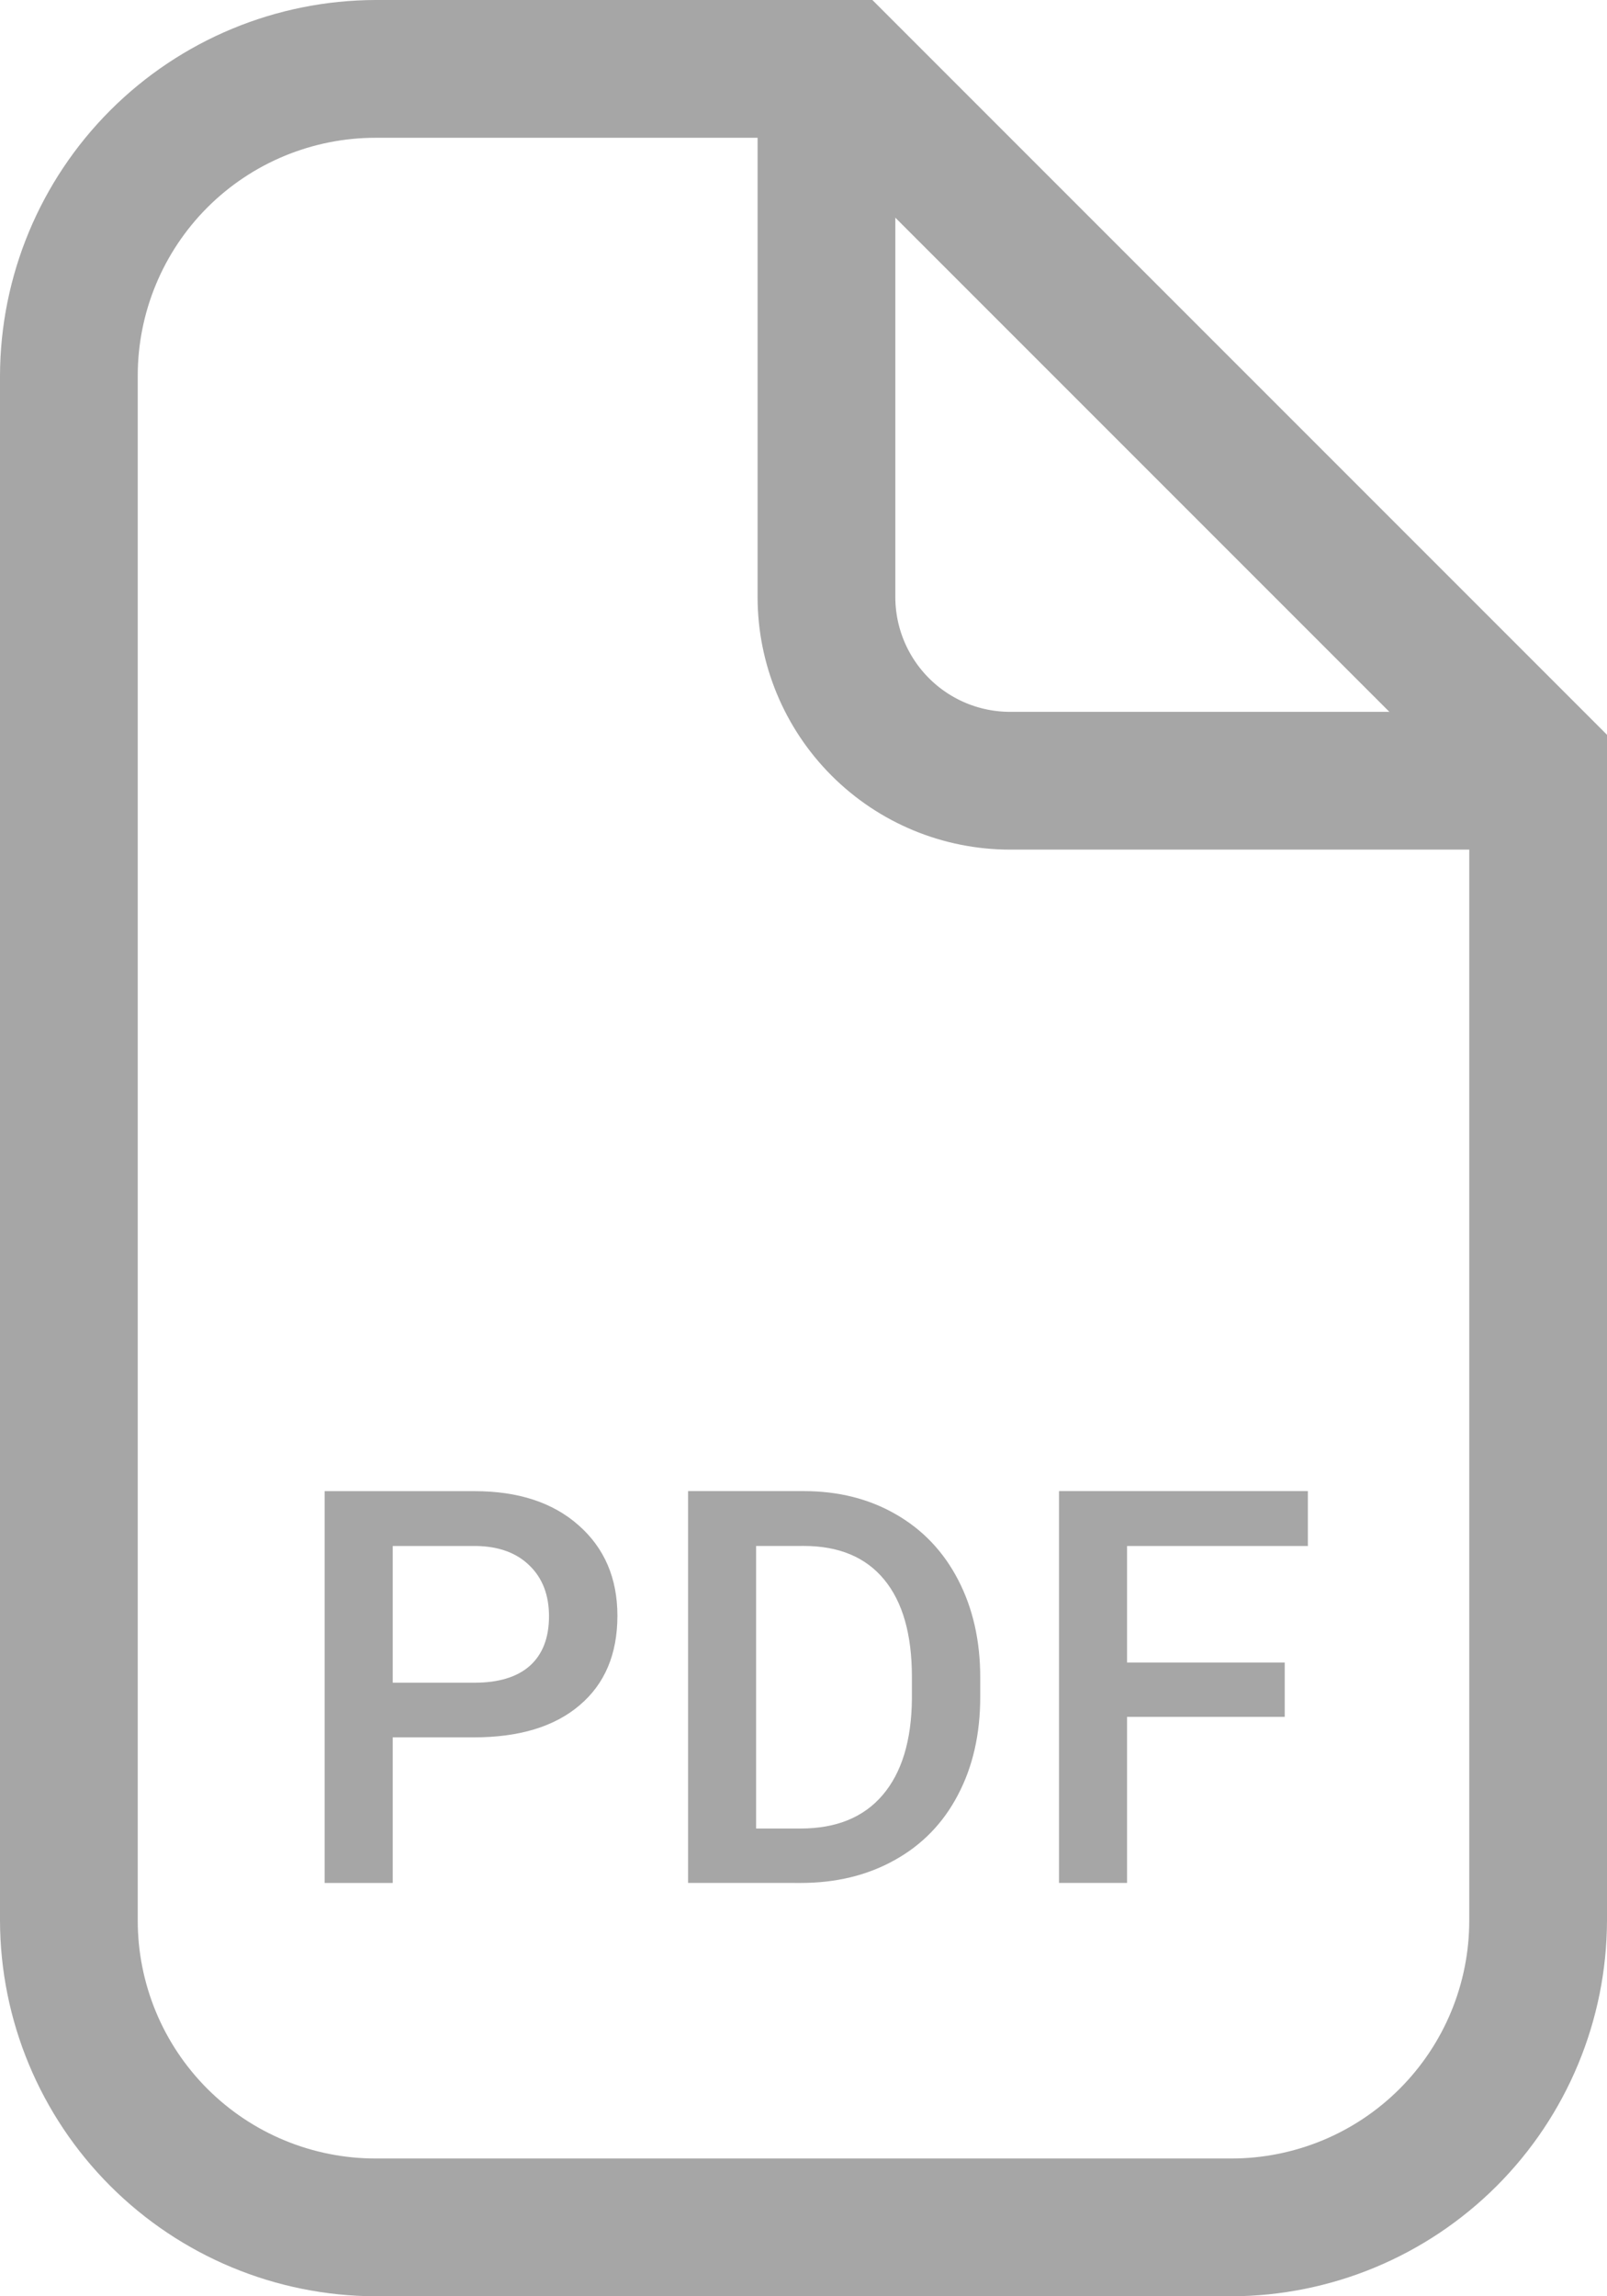 <svg fill="none" viewBox="0 0 35 50" xmlns="http://www.w3.org/2000/svg"><path d="m17.76 3 14.24 14.24v24.58c0 .68-.134 1.354-.394 1.982s-.642 1.2-1.123 1.681-1.052.863-1.681 1.123-1.302.394-1.982.394h-18.64c-.68 0-1.354-.134-1.982-.394s-1.2-.642-1.681-1.123-.863-1.052-1.123-1.681-.394-1.302-.394-1.982v-33.64c0-1.374.546-2.691 1.517-3.663.971-.971 2.289-1.517 3.663-1.517zm1.24-3h-10.82c-2.168.005-4.245.869-5.778 2.402-1.533 1.533-2.396 3.61-2.402 5.778v33.64c.005 2.168.869 4.245 2.402 5.778 1.533 1.533 3.61 2.396 5.778 2.402h18.64c2.168-.005 4.245-.869 5.778-2.402s2.396-3.611 2.402-5.778v-25.82z" fill="#A6A6A6"/><path d="m33.5 17h-11.5c-1.061 0-2.078-.421-2.828-1.172-.75-.75-1.172-1.768-1.172-2.828v-11.5" stroke="#A6A6A6" stroke-miterlimit="10" stroke-width="3"/><path d="m8.553 37.83v3.17h-1.482v-8.531h3.264c.953 0 1.709.248 2.268.744.562.496.844 1.152.844 1.969 0 .836-.275 1.486-.826 1.951-.547.465-1.315.697-2.303.697zm0-1.19h1.781c.527 0 .93-.123 1.207-.369.277-.25.416-.609.416-1.078 0-.461-.141-.828-.422-1.102-.281-.277-.668-.42-1.16-.428h-1.822zm6.433 4.359v-8.531h2.52c.754 0 1.422.168 2.004.504.586.336 1.039.812 1.359 1.43.32.617.48 1.324.48 2.121v.428c0 .809-.162 1.52-.486 2.133-.32.613-.779 1.086-1.377 1.418-.594.332-1.275.498-2.045.498zm1.482-7.336v6.152h.967c.777 0 1.373-.242 1.787-.727.418-.488.631-1.188.639-2.098v-.475c0-.926-.201-1.633-.604-2.121-.402-.488-.986-.732-1.752-.732zm11.513 3.721h-3.434v3.615h-1.482v-8.531h5.42v1.195h-3.938v2.537h3.434z" fill="#A6A6A6"/></svg>
